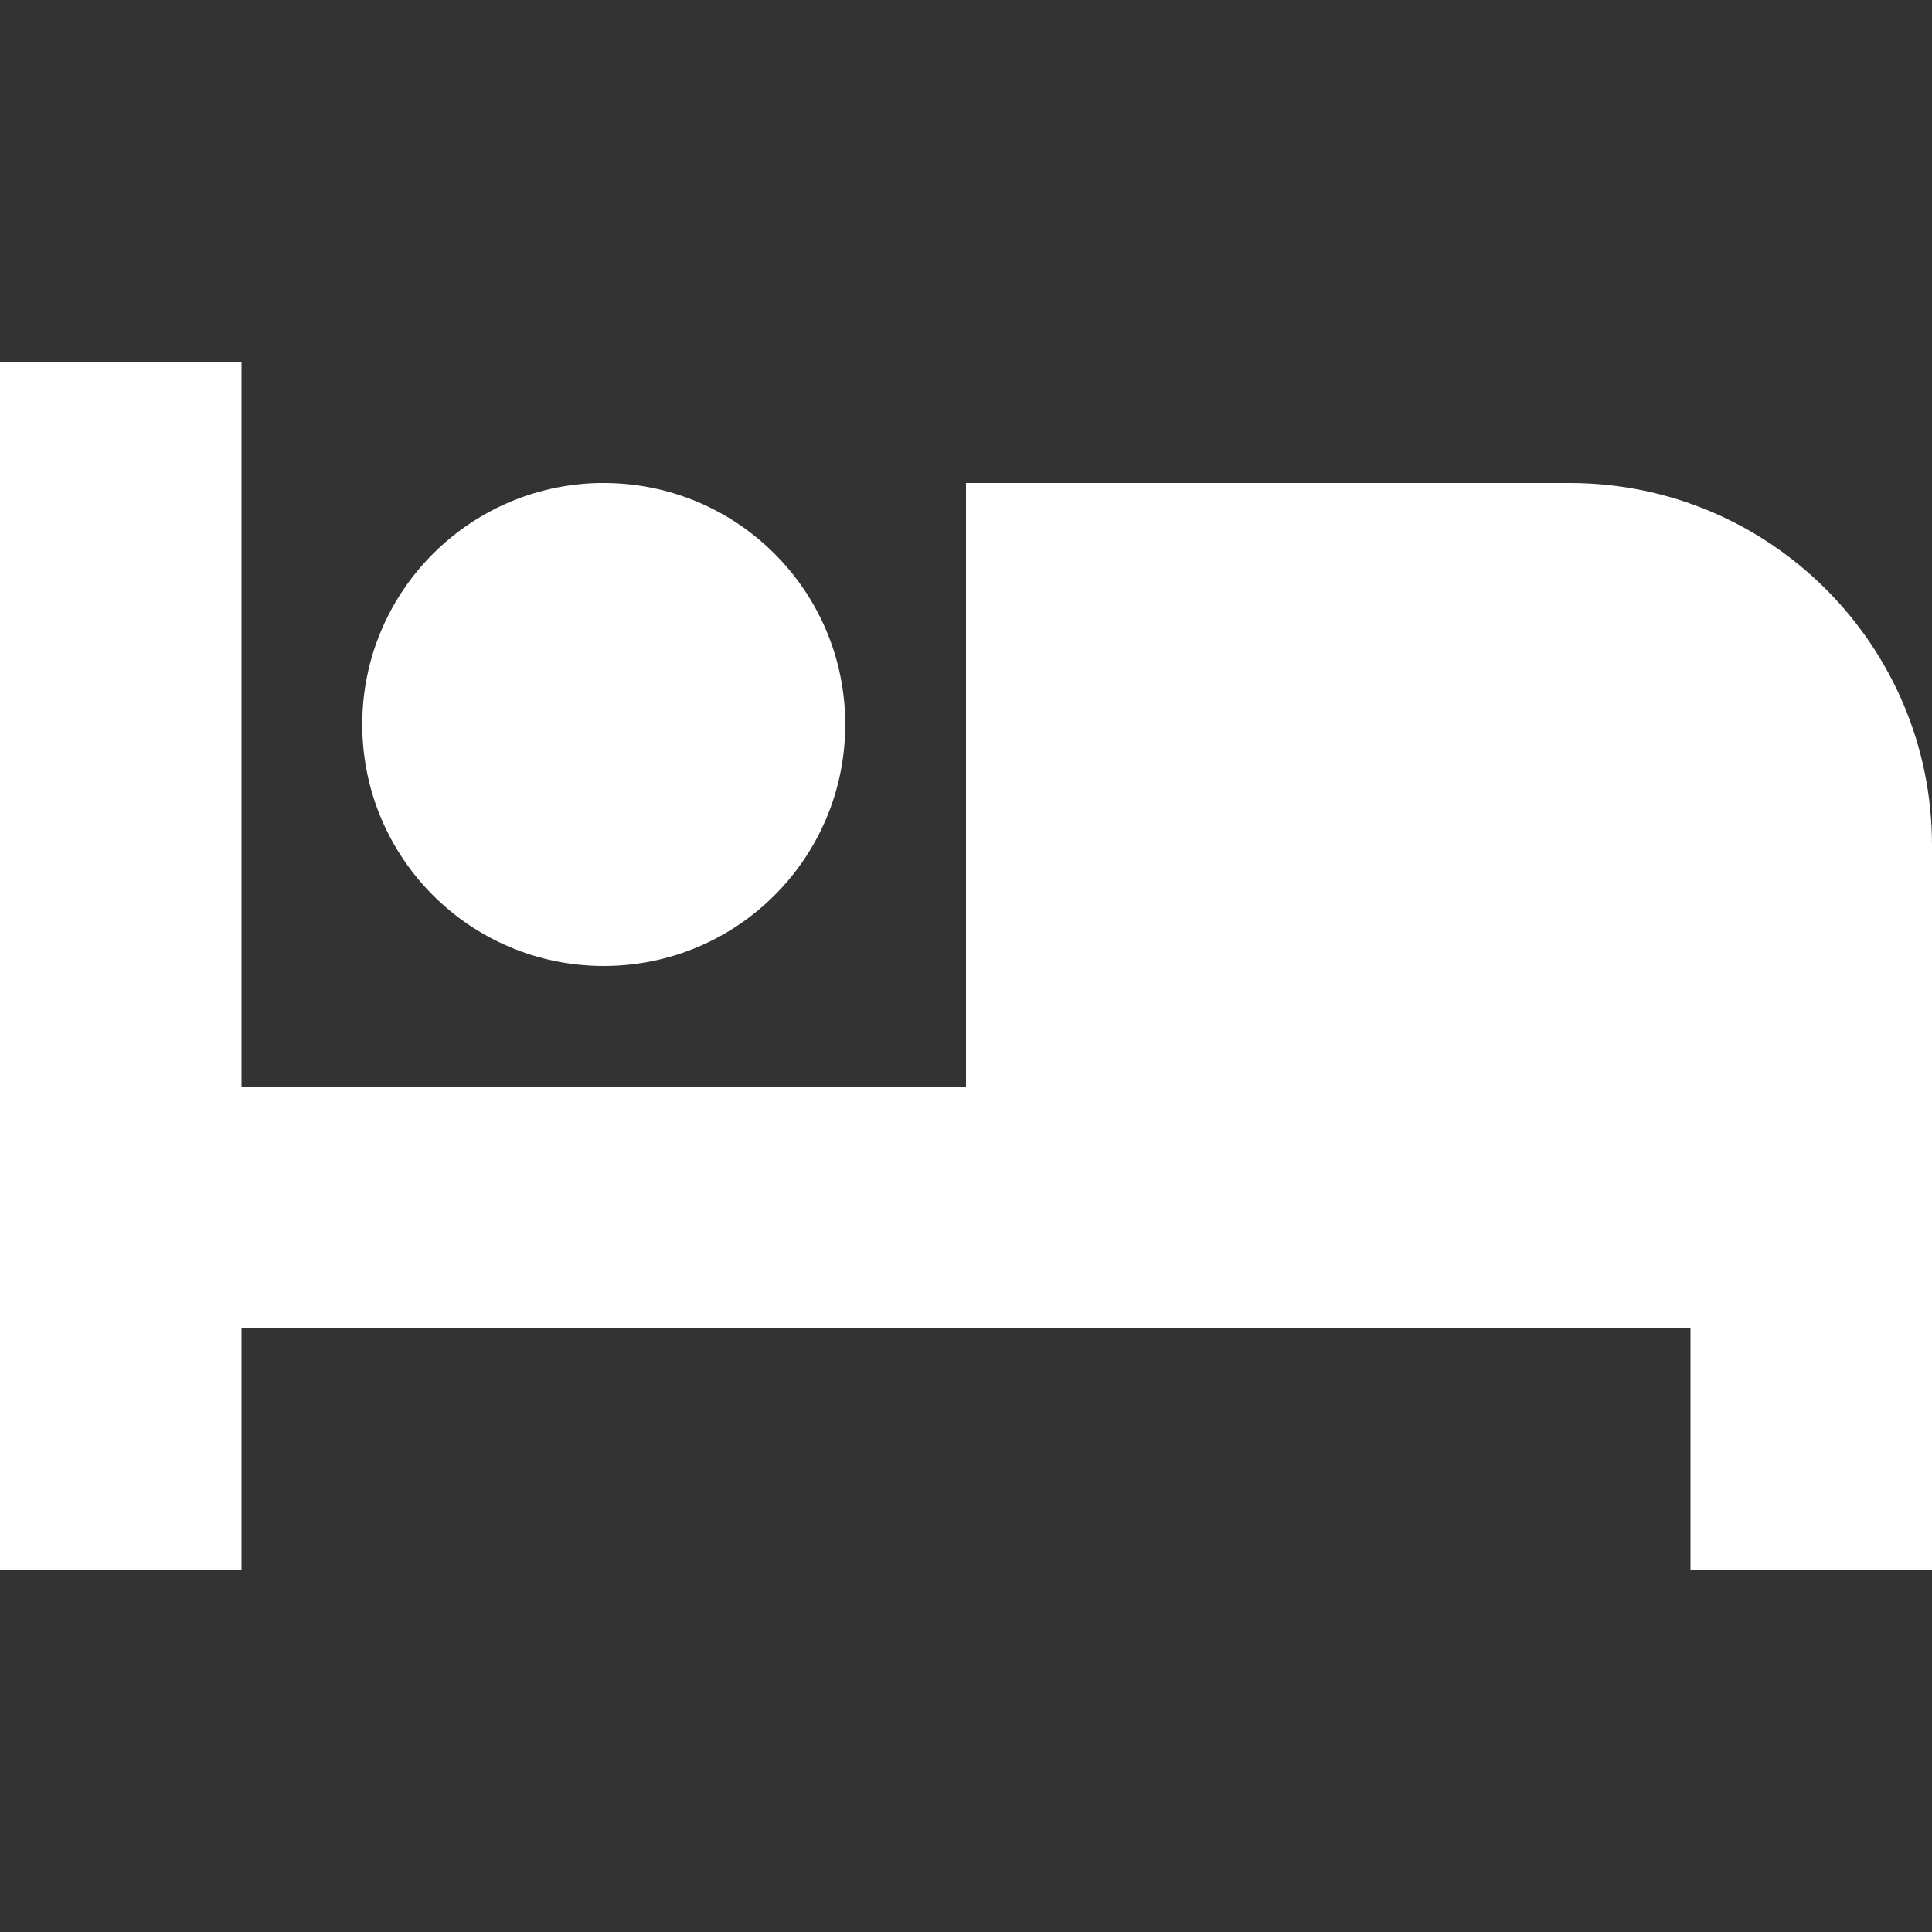 <?xml version="1.0" encoding="UTF-8"?>
<svg xmlns="http://www.w3.org/2000/svg" xmlns:xlink="http://www.w3.org/1999/xlink" width="16" height="16" viewBox="0 0 16 16" version="1.1">
<rect x="0" y="0" width="16" height="16" fill="#333333" stroke="none"/>
<g id="surface1">
<path style=" stroke:none;fill-rule:nonzero;fill:rgb(100%,100%,100%);fill-opacity:1;" d="M 0 3 L 0 13 L 2 13 L 2 11 L 14 11 L 14 13 L 16 13 L 16 7 C 16 5.344 14.656 4 13 4 L 8 4 L 8 9 L 2 9 L 2 3 Z M 4.953 4 C 3.867 4.027 3 4.914 3 6 C 3 7.105 3.895 8 5 8 C 6.105 8 7 7.105 7 6 C 7 4.895 6.105 4 5 4 C 4.984 4 4.969 4 4.953 4 Z M 4.953 4 "/>
</g>
</svg>
